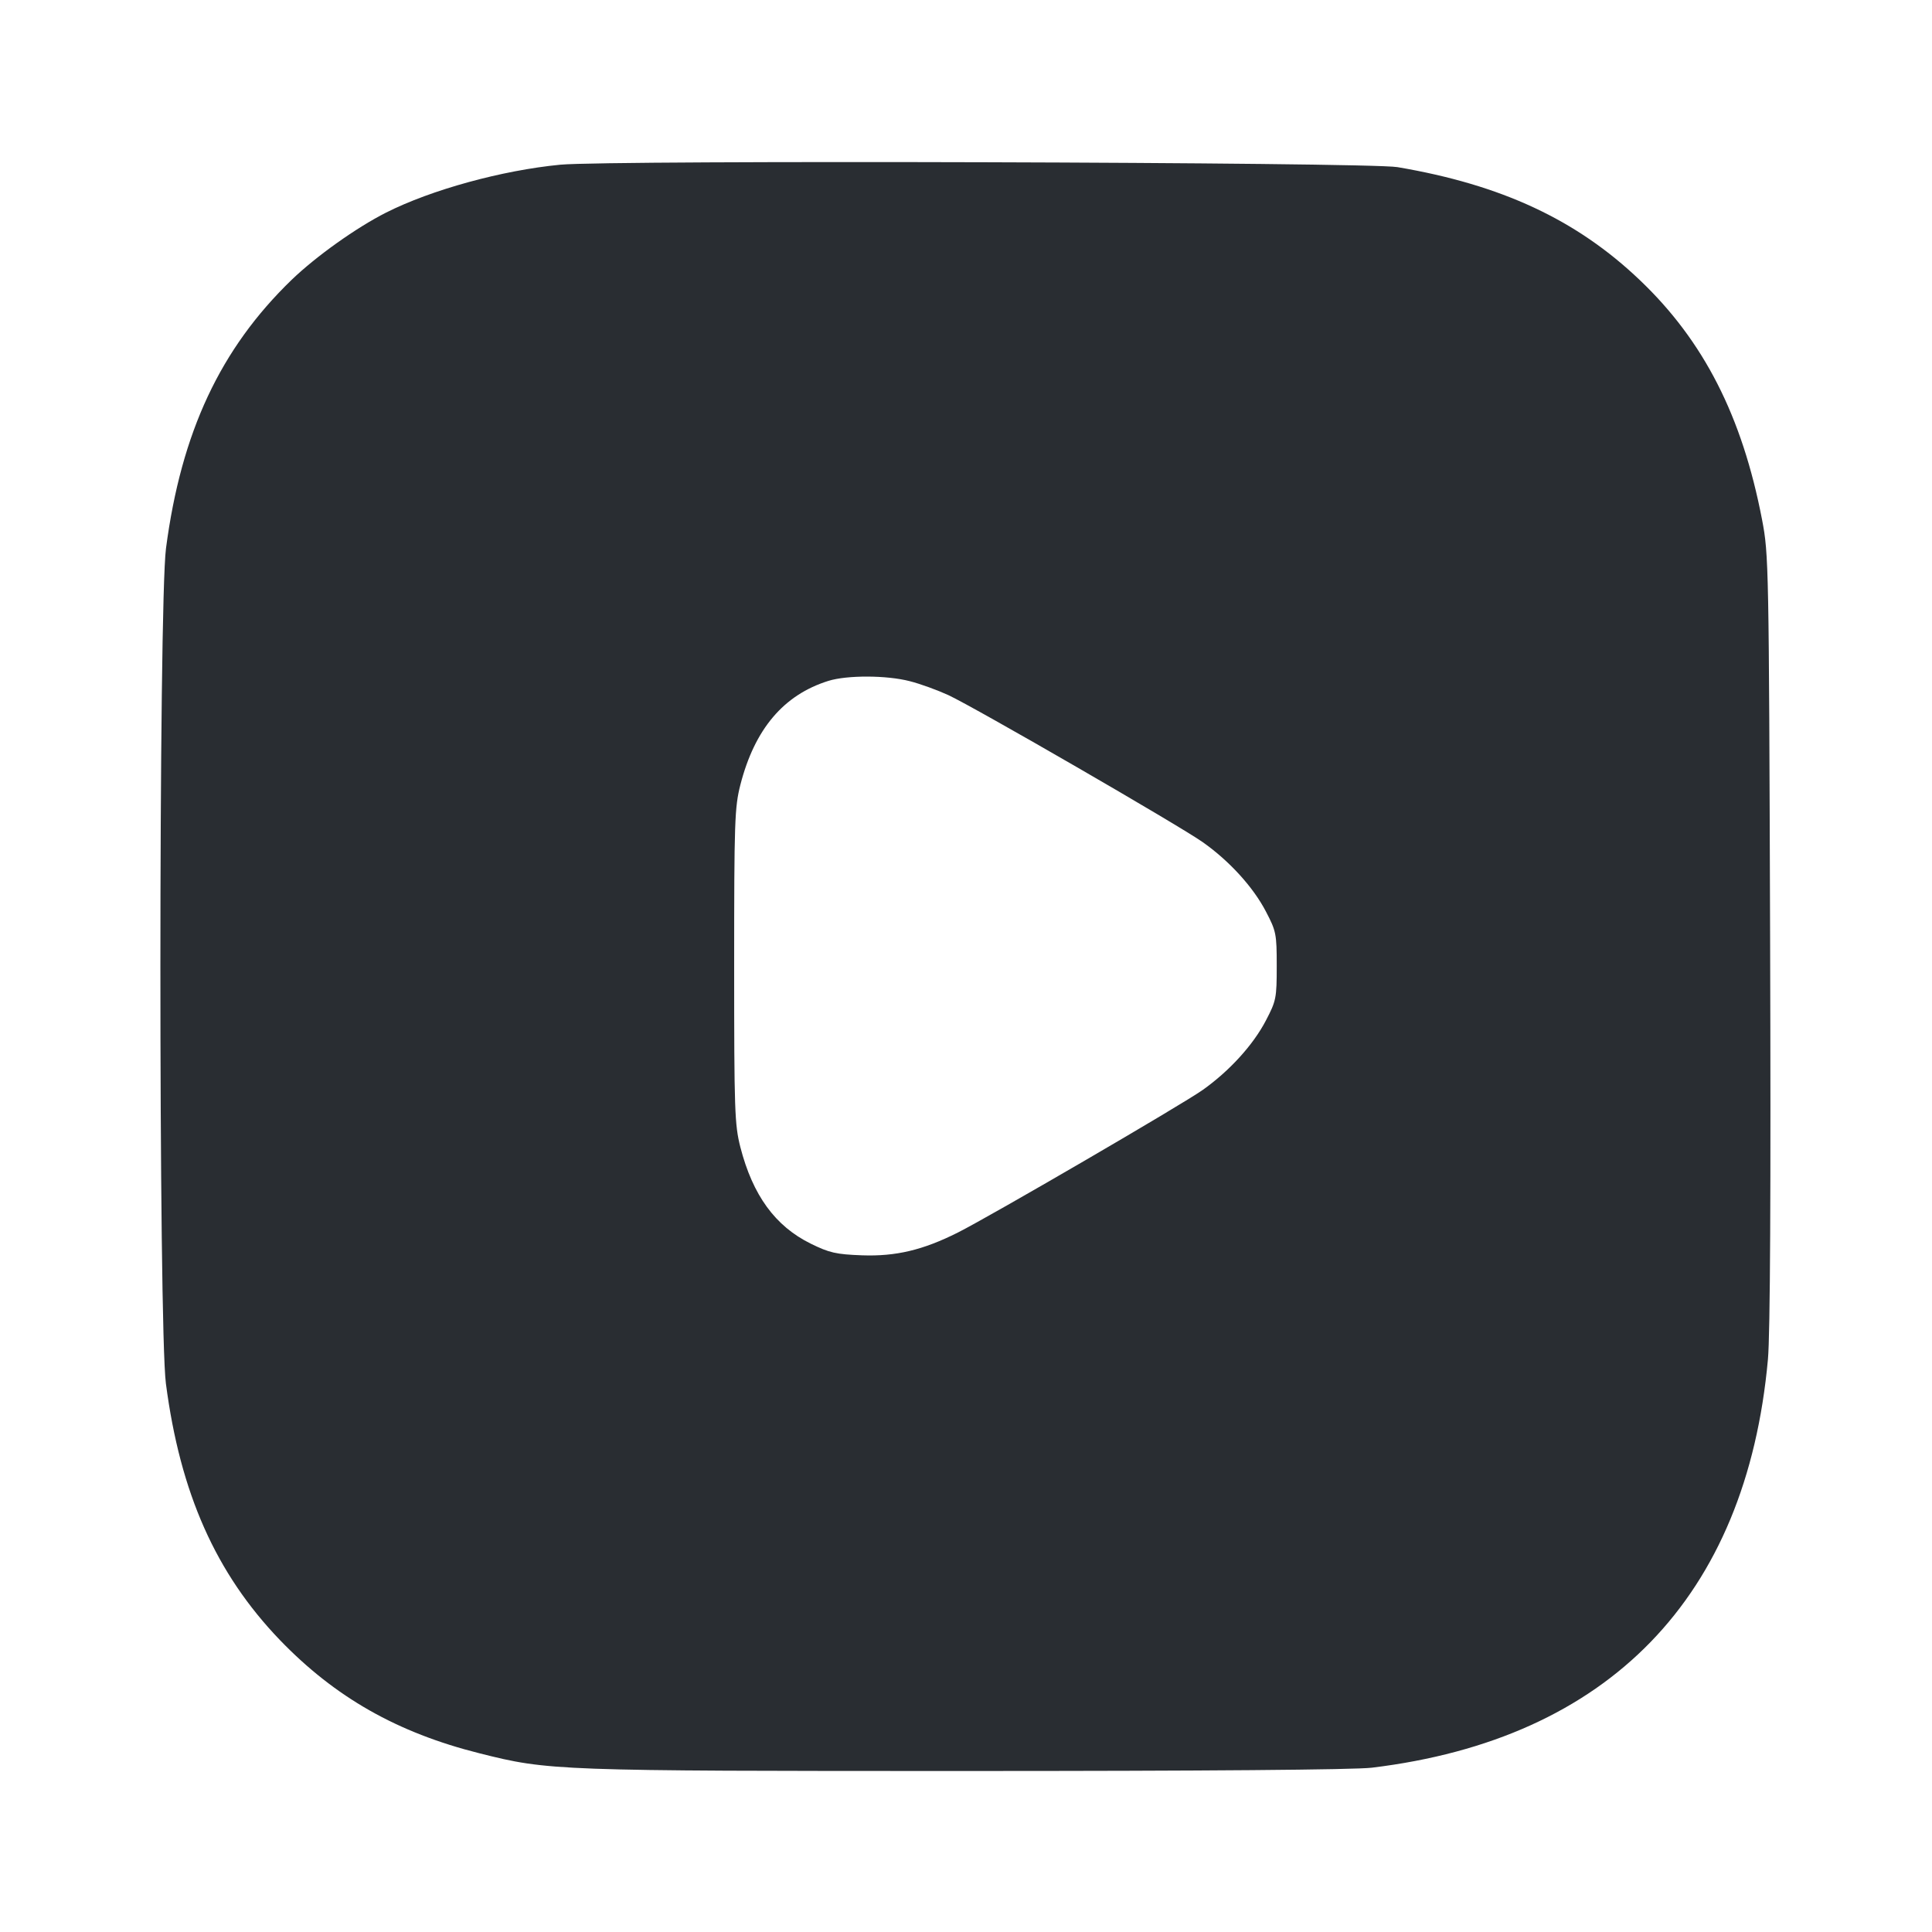 <svg width="24" height="24" viewBox="0 0 24 24" fill="none" xmlns="http://www.w3.org/2000/svg"><path d="M6.960 2.046 C 6.236 2.116,5.358 2.357,4.796 2.641 C 4.426 2.828,3.928 3.183,3.624 3.475 C 2.737 4.332,2.251 5.370,2.062 6.812 C 1.970 7.515,1.969 16.481,2.061 17.188 C 2.239 18.550,2.681 19.544,3.476 20.372 C 4.162 21.084,4.935 21.524,5.956 21.780 C 6.817 21.997,6.896 22.000,11.993 22.000 C 14.960 22.000,16.828 21.985,17.041 21.959 C 19.985 21.603,21.695 19.840,21.962 16.885 C 21.990 16.579,21.999 14.787,21.989 11.660 C 21.974 7.001,21.972 6.891,21.889 6.456 C 21.642 5.171,21.165 4.235,20.369 3.478 C 19.583 2.729,18.652 2.295,17.359 2.076 C 16.995 2.014,7.572 1.987,6.960 2.046 M11.302 8.462 C 11.433 8.495,11.648 8.574,11.781 8.635 C 12.116 8.791,14.646 10.254,14.940 10.461 C 15.272 10.695,15.568 11.020,15.726 11.324 C 15.853 11.567,15.860 11.601,15.860 12.000 C 15.860 12.399,15.853 12.433,15.726 12.676 C 15.568 12.980,15.273 13.304,14.940 13.540 C 14.687 13.720,12.310 15.104,11.899 15.311 C 11.466 15.529,11.127 15.609,10.709 15.594 C 10.386 15.582,10.303 15.563,10.071 15.449 C 9.629 15.231,9.351 14.848,9.197 14.250 C 9.126 13.971,9.120 13.794,9.120 12.000 C 9.120 10.206,9.126 10.029,9.197 9.750 C 9.375 9.056,9.734 8.632,10.291 8.458 C 10.523 8.386,11.014 8.387,11.302 8.462 " fill="#292D32" stroke="none" fill-rule="evenodd"></path></svg>